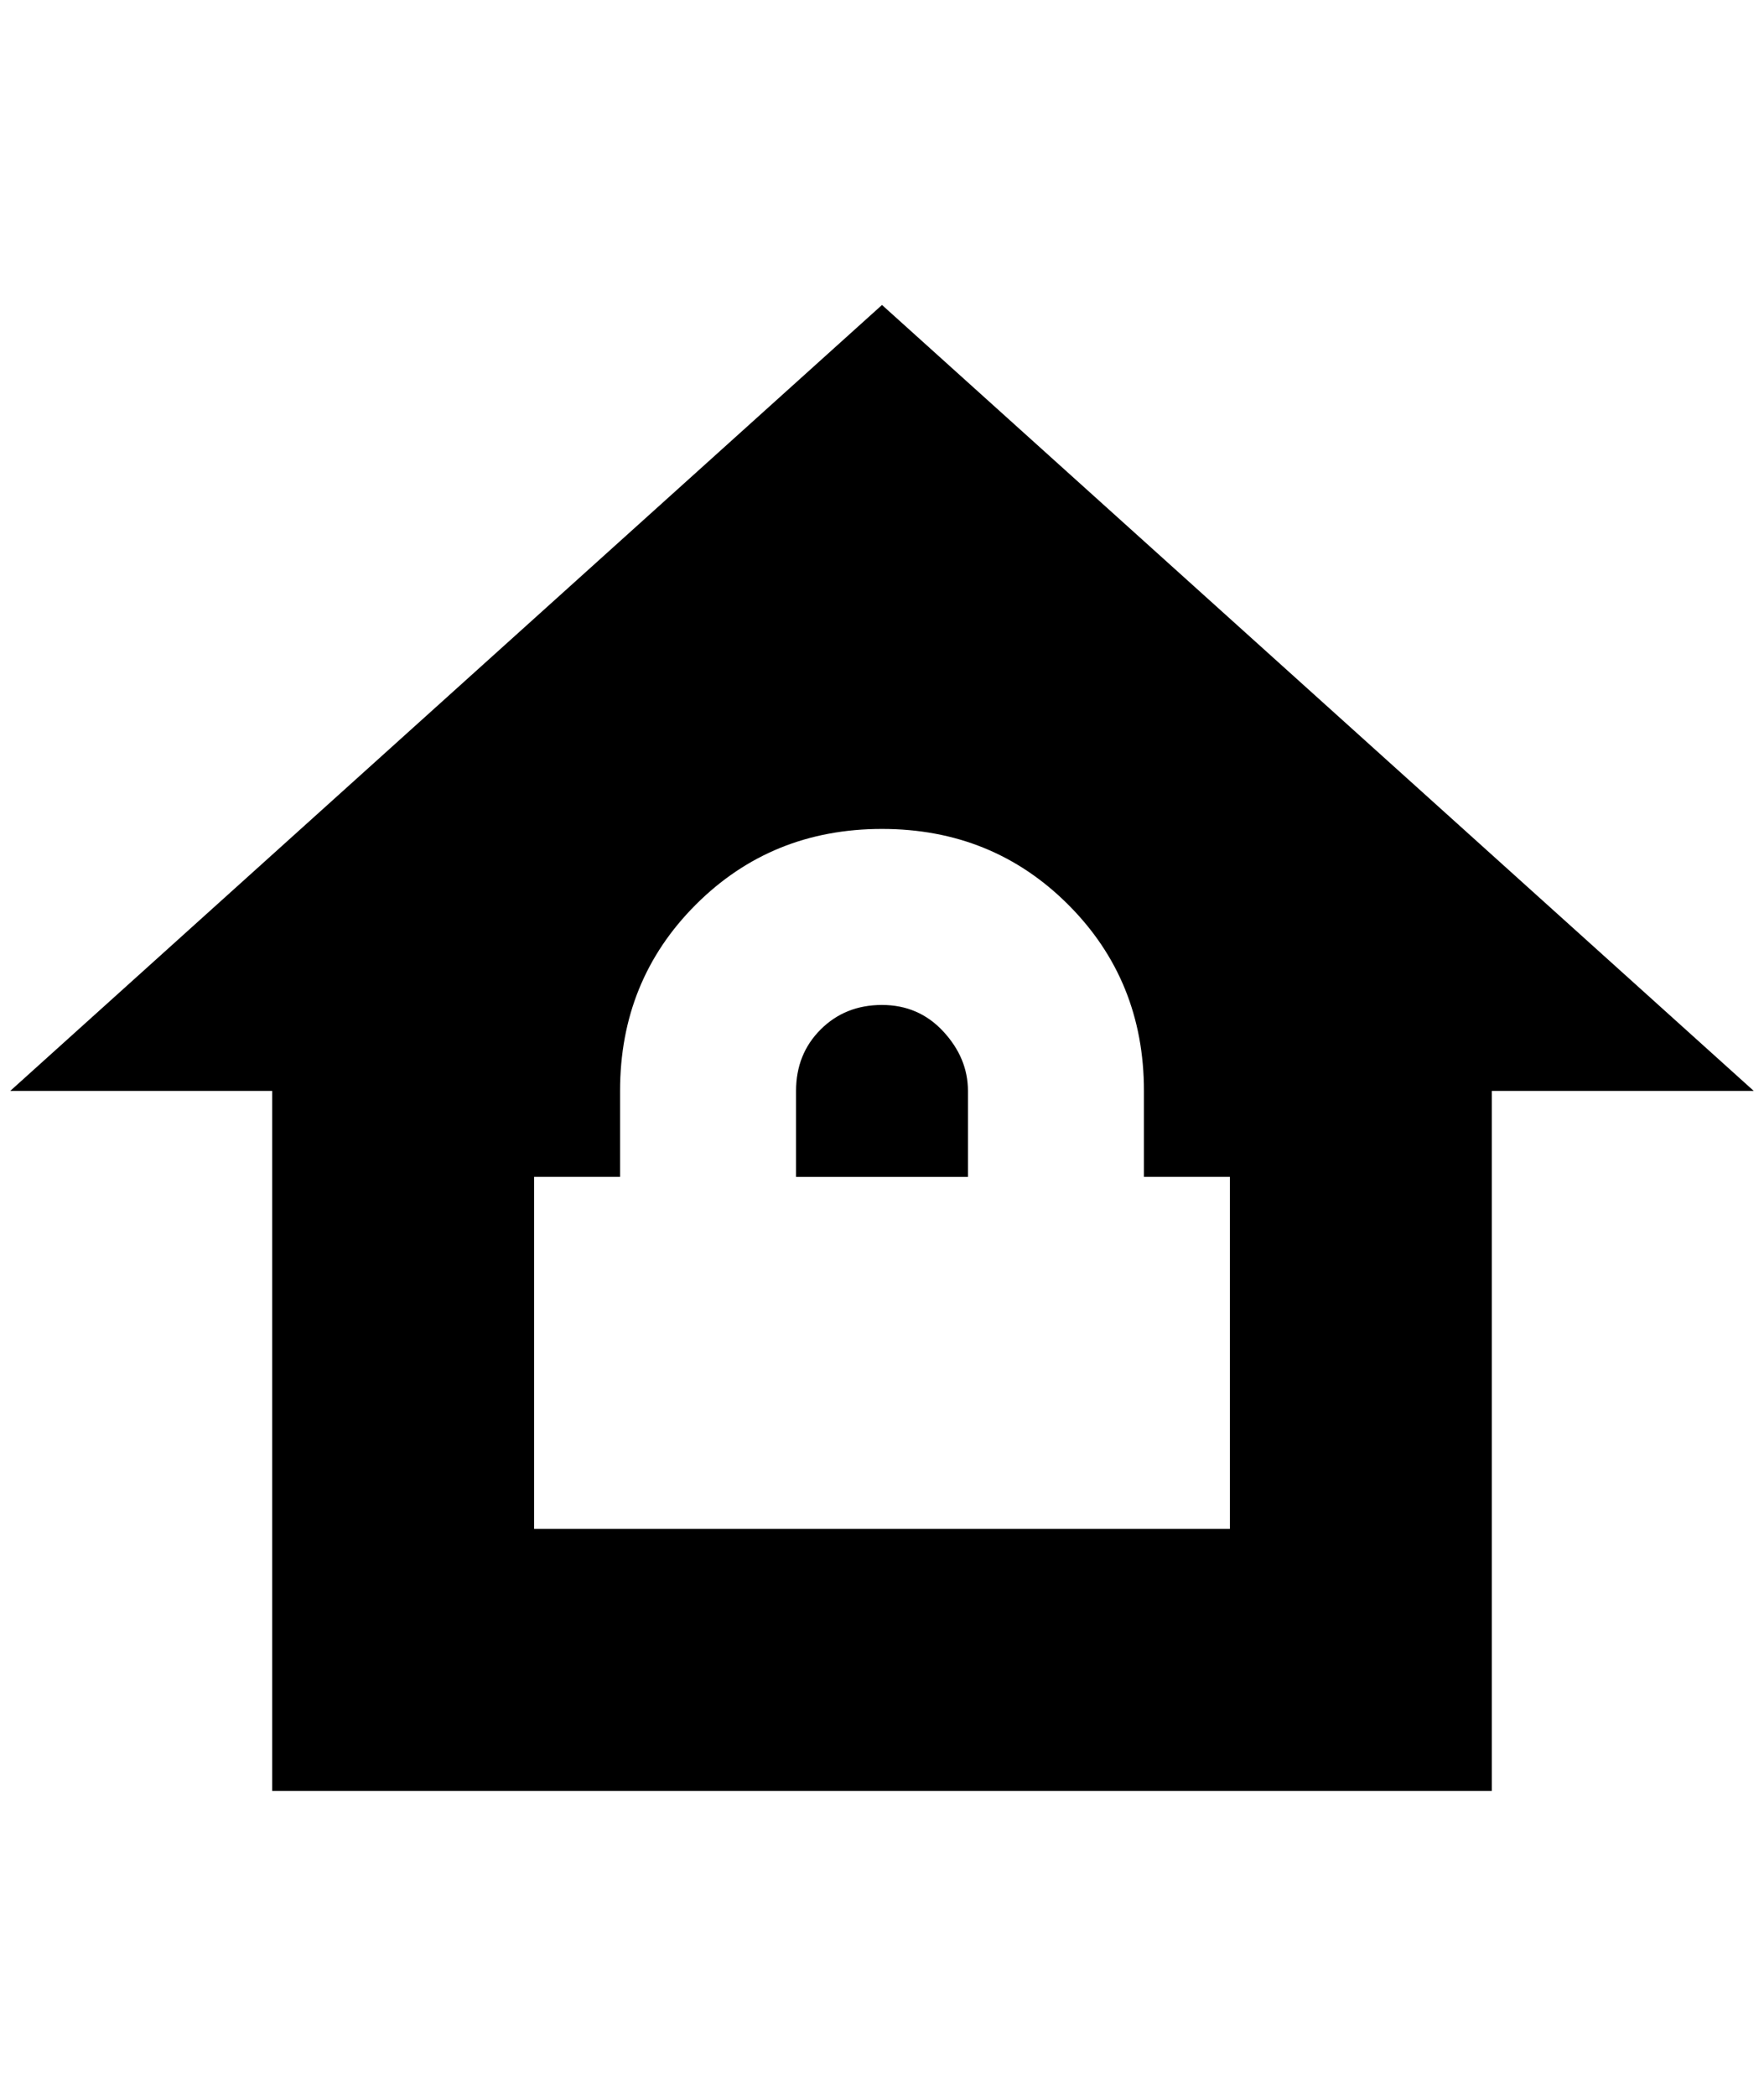 <?xml version="1.0" standalone="no"?>
<!DOCTYPE svg PUBLIC "-//W3C//DTD SVG 1.1//EN" "http://www.w3.org/Graphics/SVG/1.1/DTD/svg11.dtd" >
<svg xmlns="http://www.w3.org/2000/svg" xmlns:xlink="http://www.w3.org/1999/xlink" version="1.1" viewBox="-10 0 1724 2048">
   <path fill="currentColor"
d="M852 298l-852 768h256v684h1192v-684h256zM852 810q108 0 182 74t74 182v84h84v344h-680v-344h84v-84q0 -108 74 -182t182 -74zM852 982q-36 0 -60 24t-24 60v84h168v-84q0 -32 -24 -58t-60 -26z" />
</svg>
